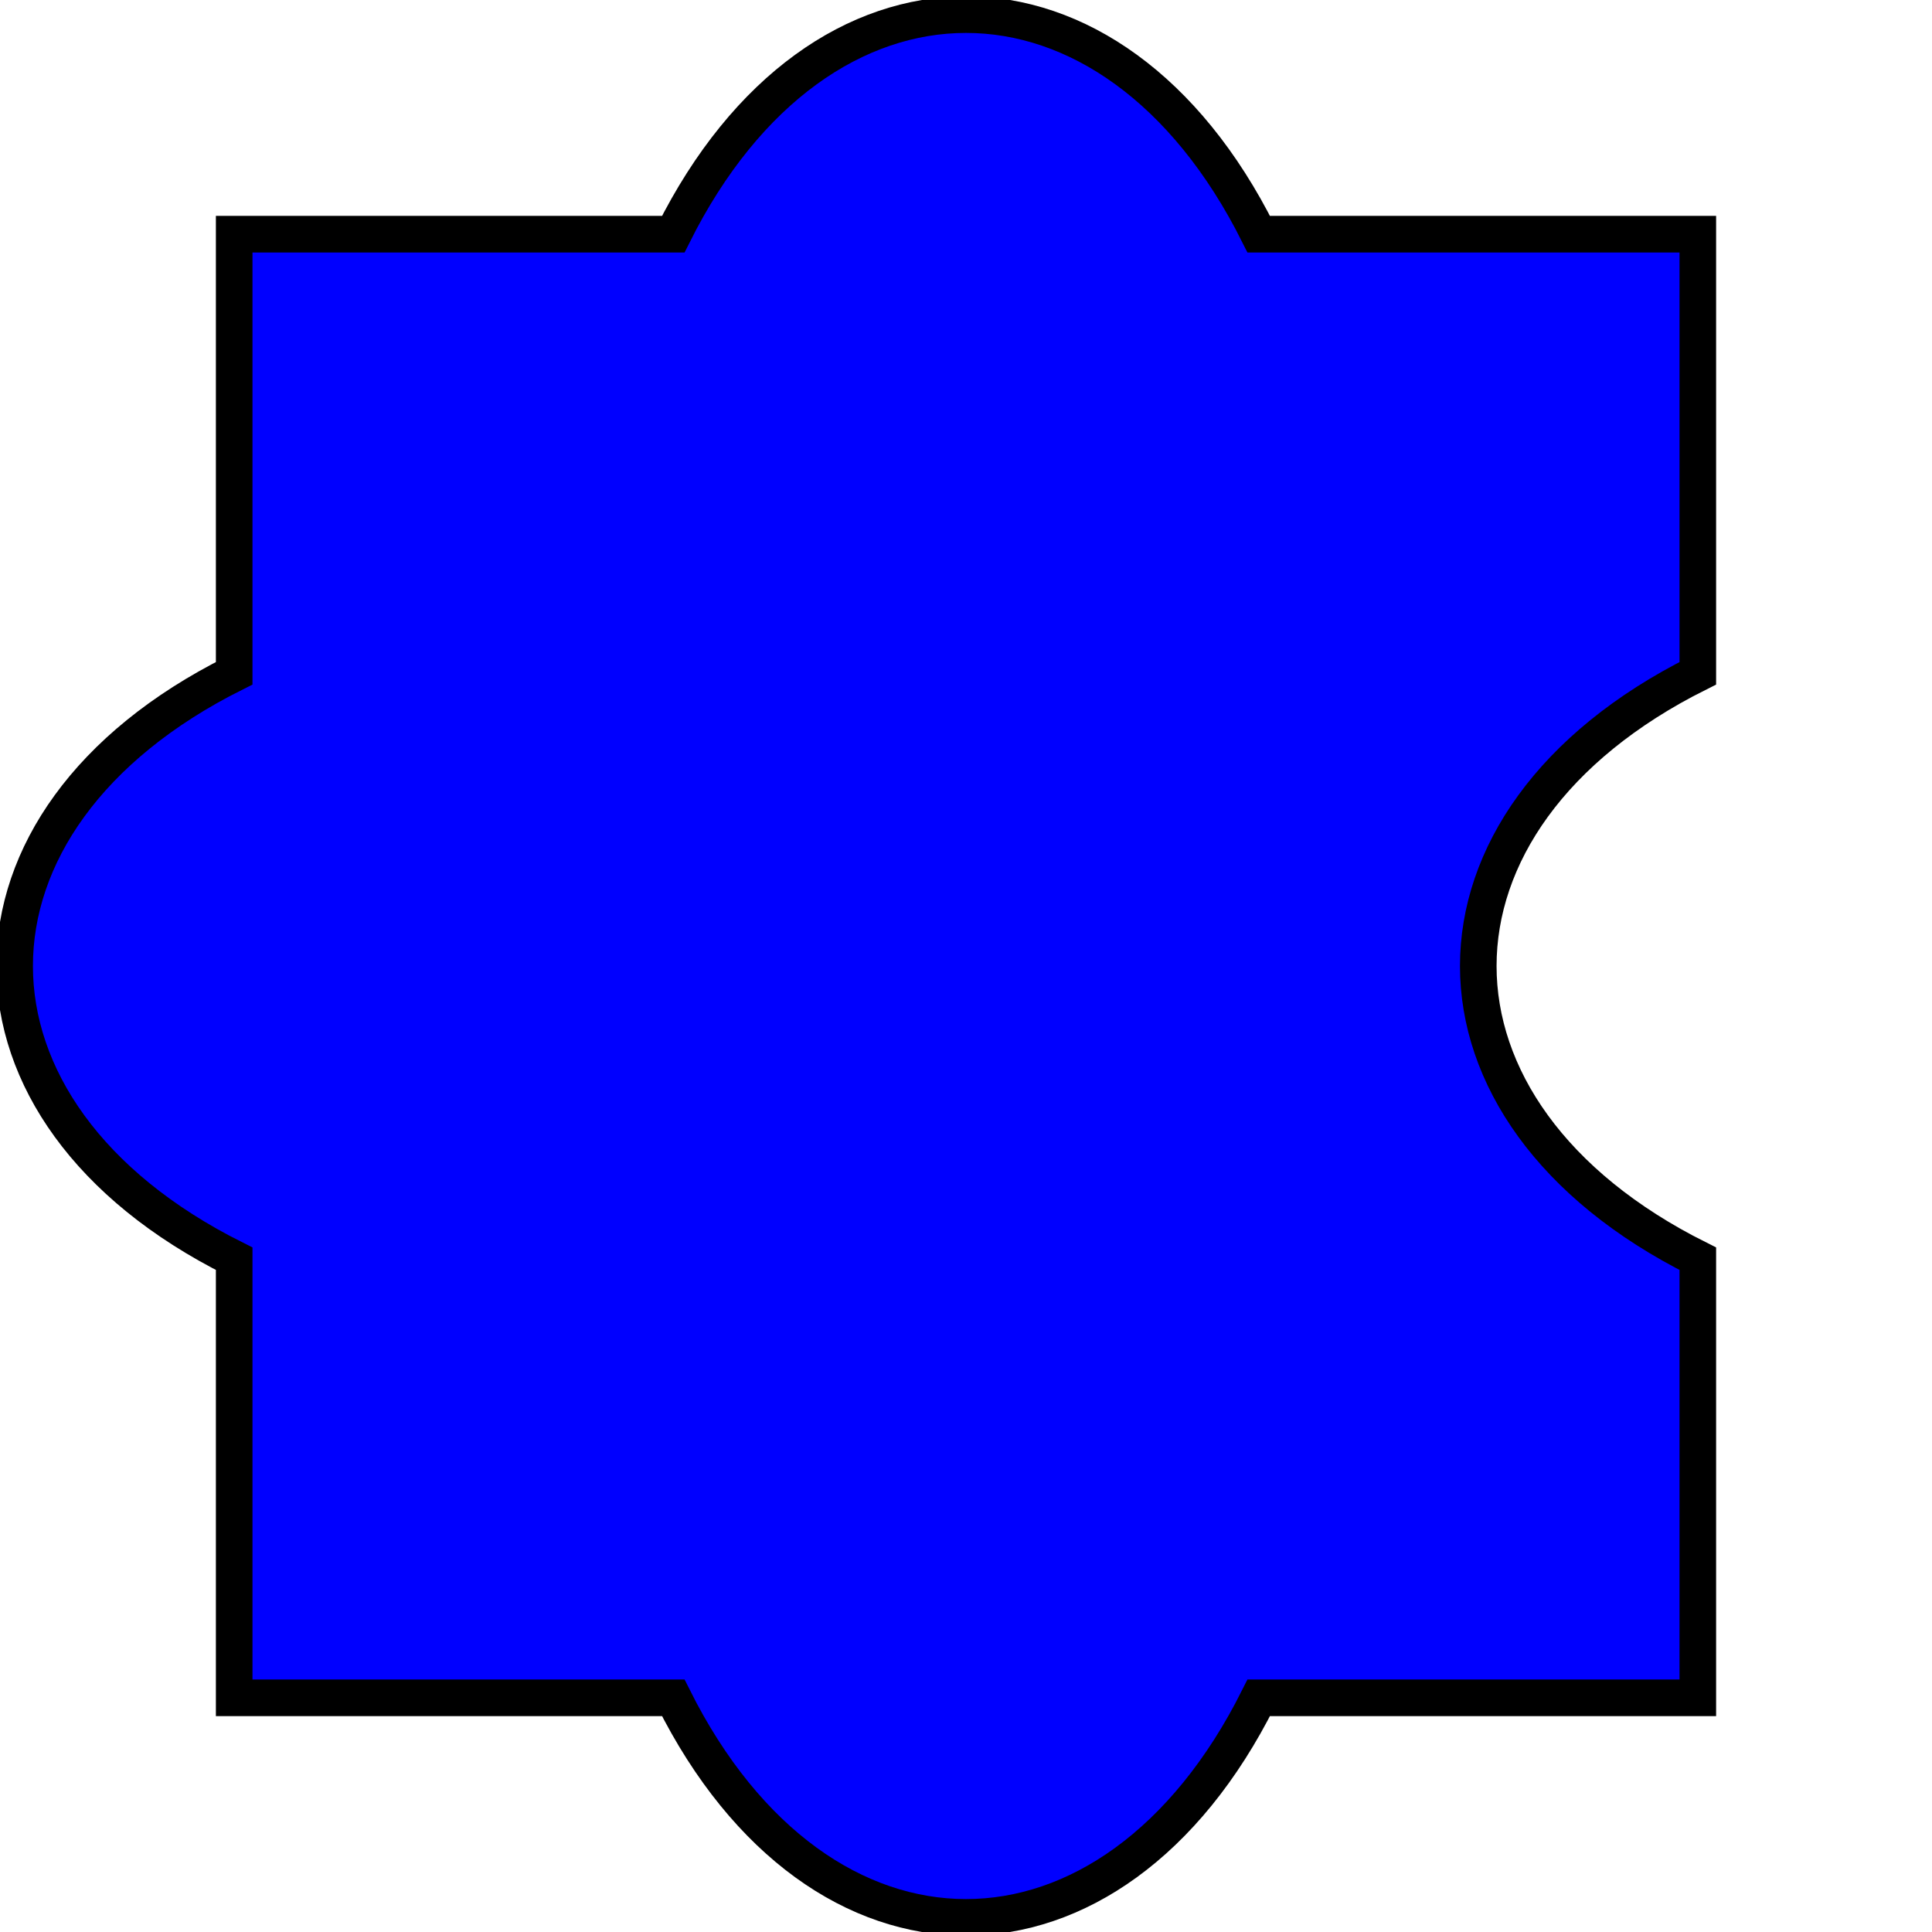 <?xml version="1.0" encoding="utf-8" ?>
<svg baseProfile="full" height="200" version="1.1" viewBox="-32.0 -32.0 264.0 264.0" width="200" xmlns="http://www.w3.org/2000/svg" xmlns:ev="http://www.w3.org/2001/xml-events" xmlns:xlink="http://www.w3.org/1999/xlink"><defs /><path d="M 0 0 L 60.0 0 C 80.0 -40.0 120.0 -40.0 140.0 0 L 200 0 L 200 60.0 C 160.0 80.0 160.0 120.0 200 140.0 L 200 200 L 140.0 200 C 120.0 240.0 80.0 240.0 60.0 200 L 0 200 L 0 140.0 C -40.0 120.0 -40.0 80.0 0 60.0 L 0 0 Z" fill="blue" stroke="black" stroke-width="5" /></svg>